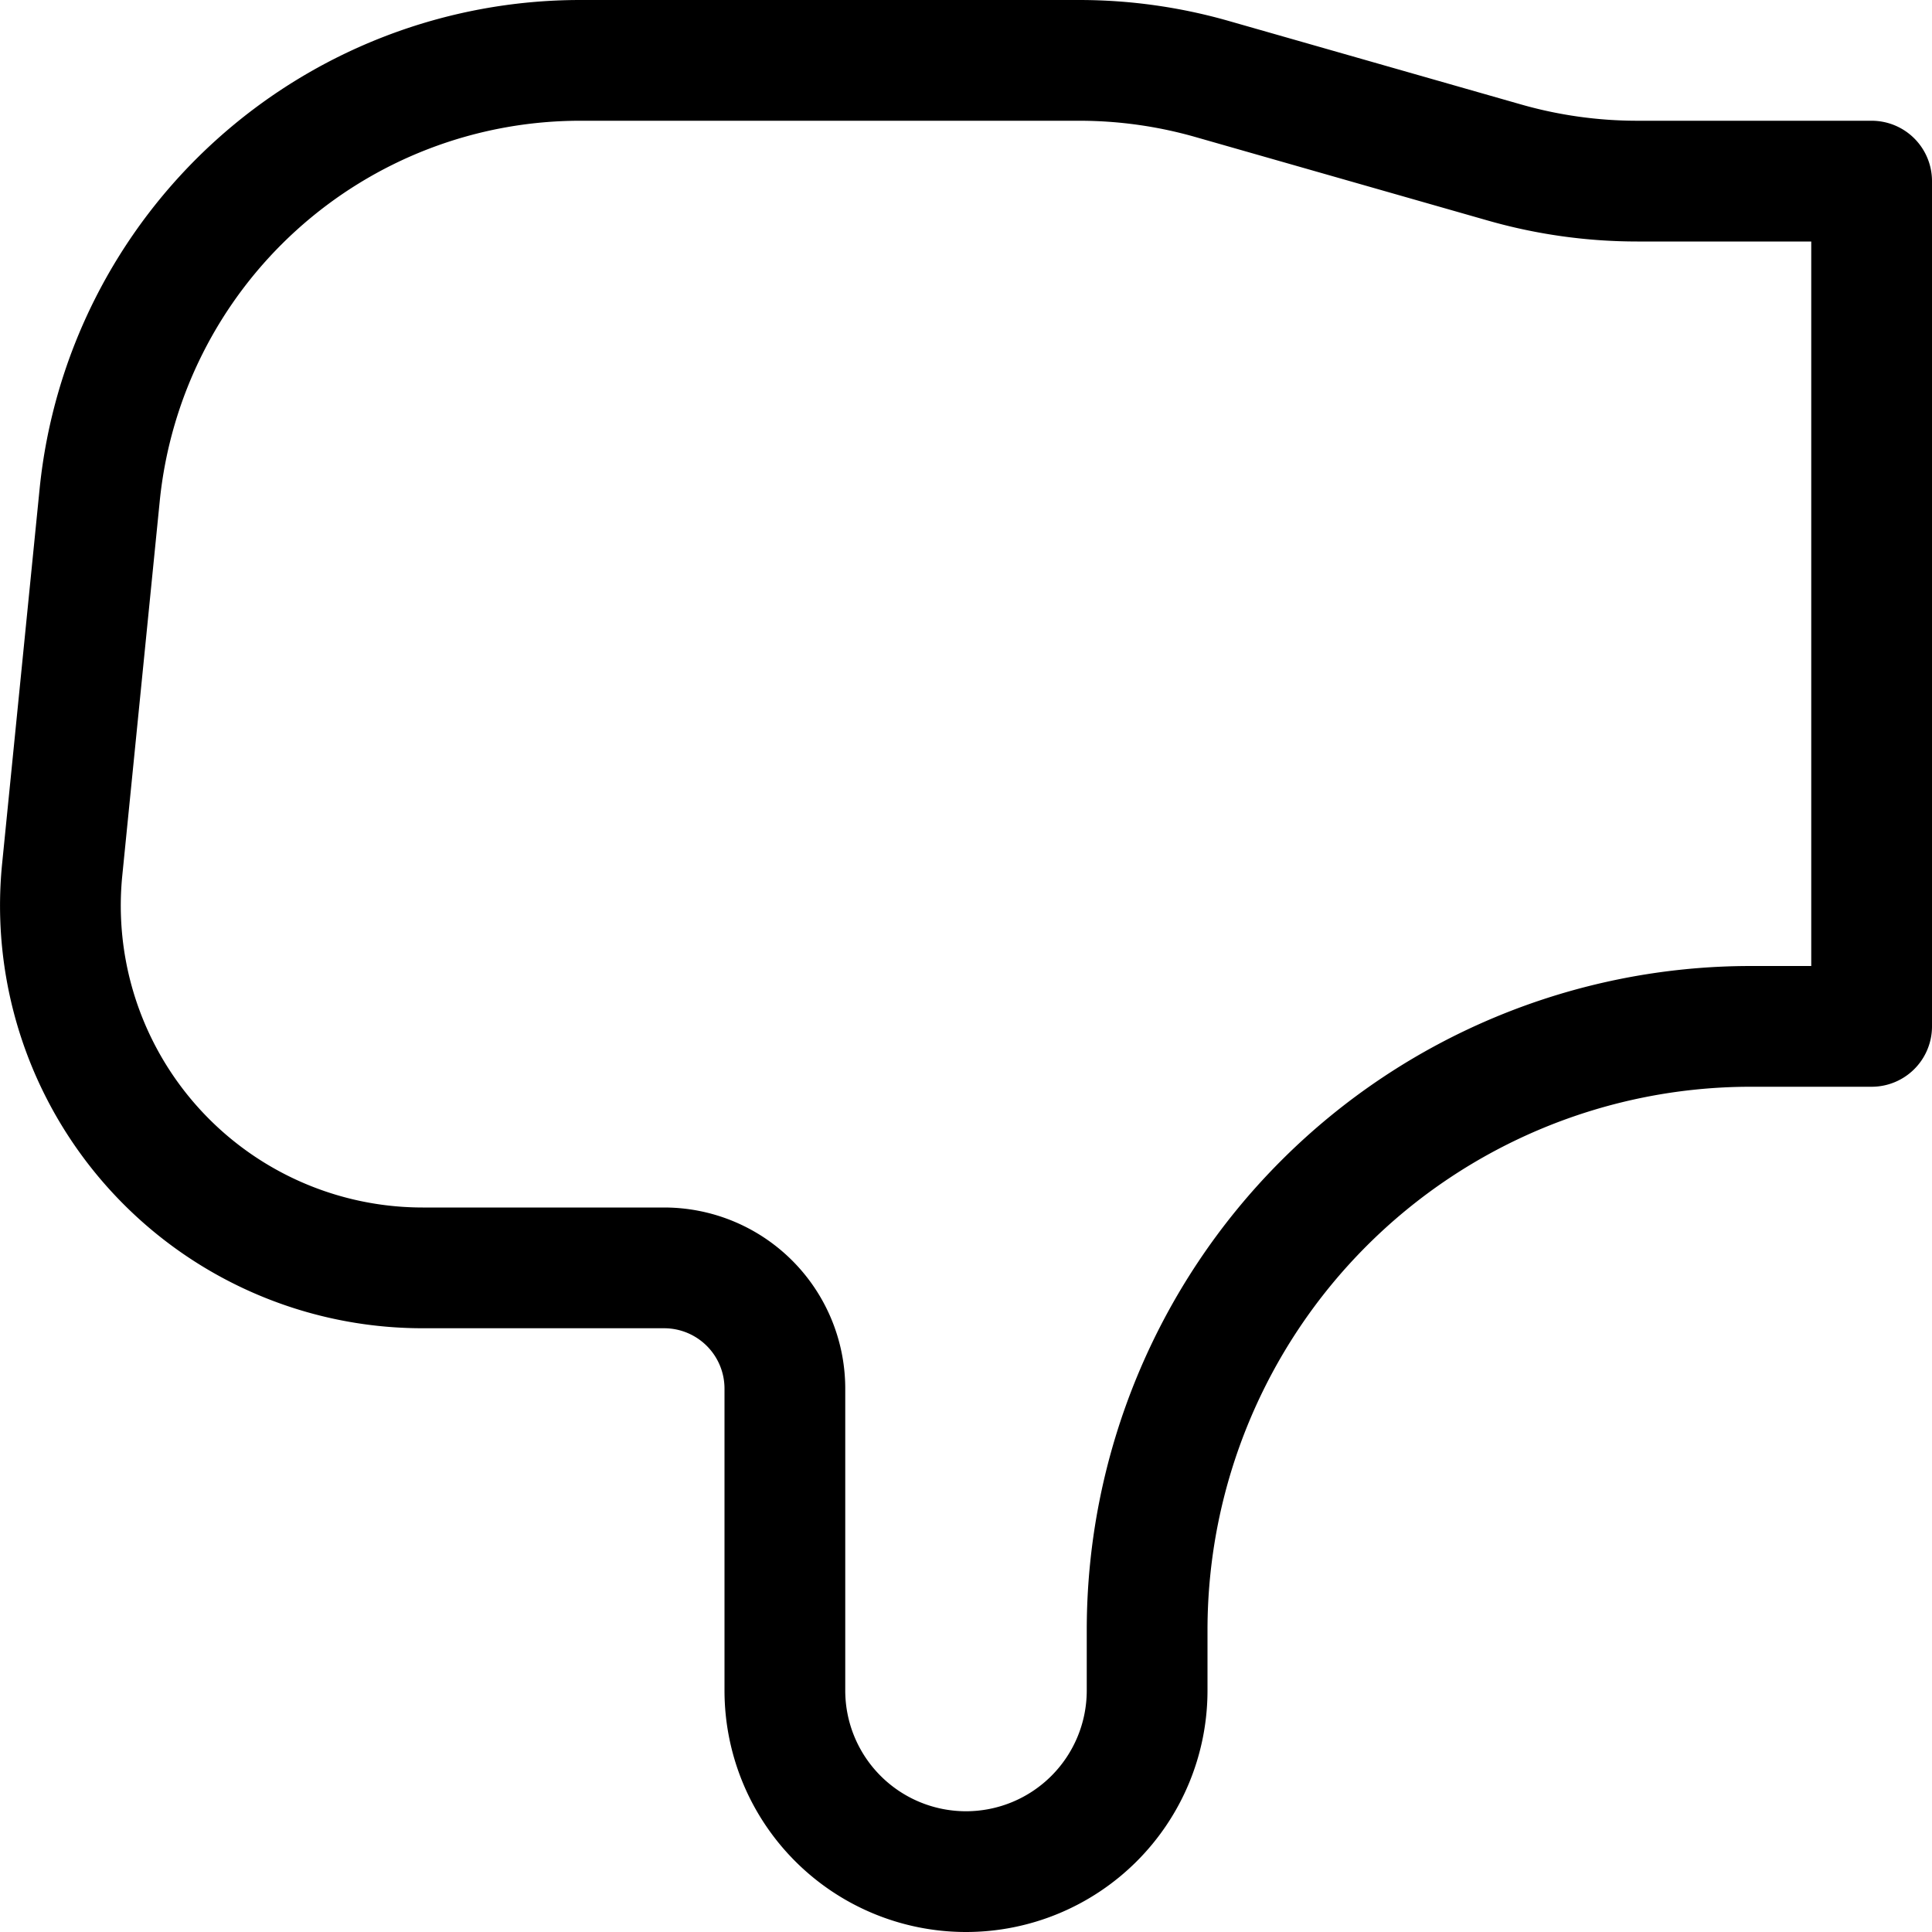 <svg xmlns="http://www.w3.org/2000/svg" viewBox="0 0 24 24" width="24" height="24"><defs><style>.a{fill:none;stroke:#000;stroke-linecap:round;stroke-linejoin:round;stroke-width:1.5px}</style></defs><title>dislike</title><path class="a" d="M23.25 2.25v10.5h-1.5a7.5 7.5 0 0 0-7.5 7.5V21a2.25 2.25 0 0 1-4.5 0v-3.75a1.5 1.5 0 0 0-1.5-1.5h-3A4.5 4.5 0 0 1 .773 10.8l.465-4.649A6 6 0 0 1 7.208.75h6.2a6.006 6.006 0 0 1 1.648.231l3.634 1.038a6.006 6.006 0 0 0 1.648.231h2.91"/></svg>